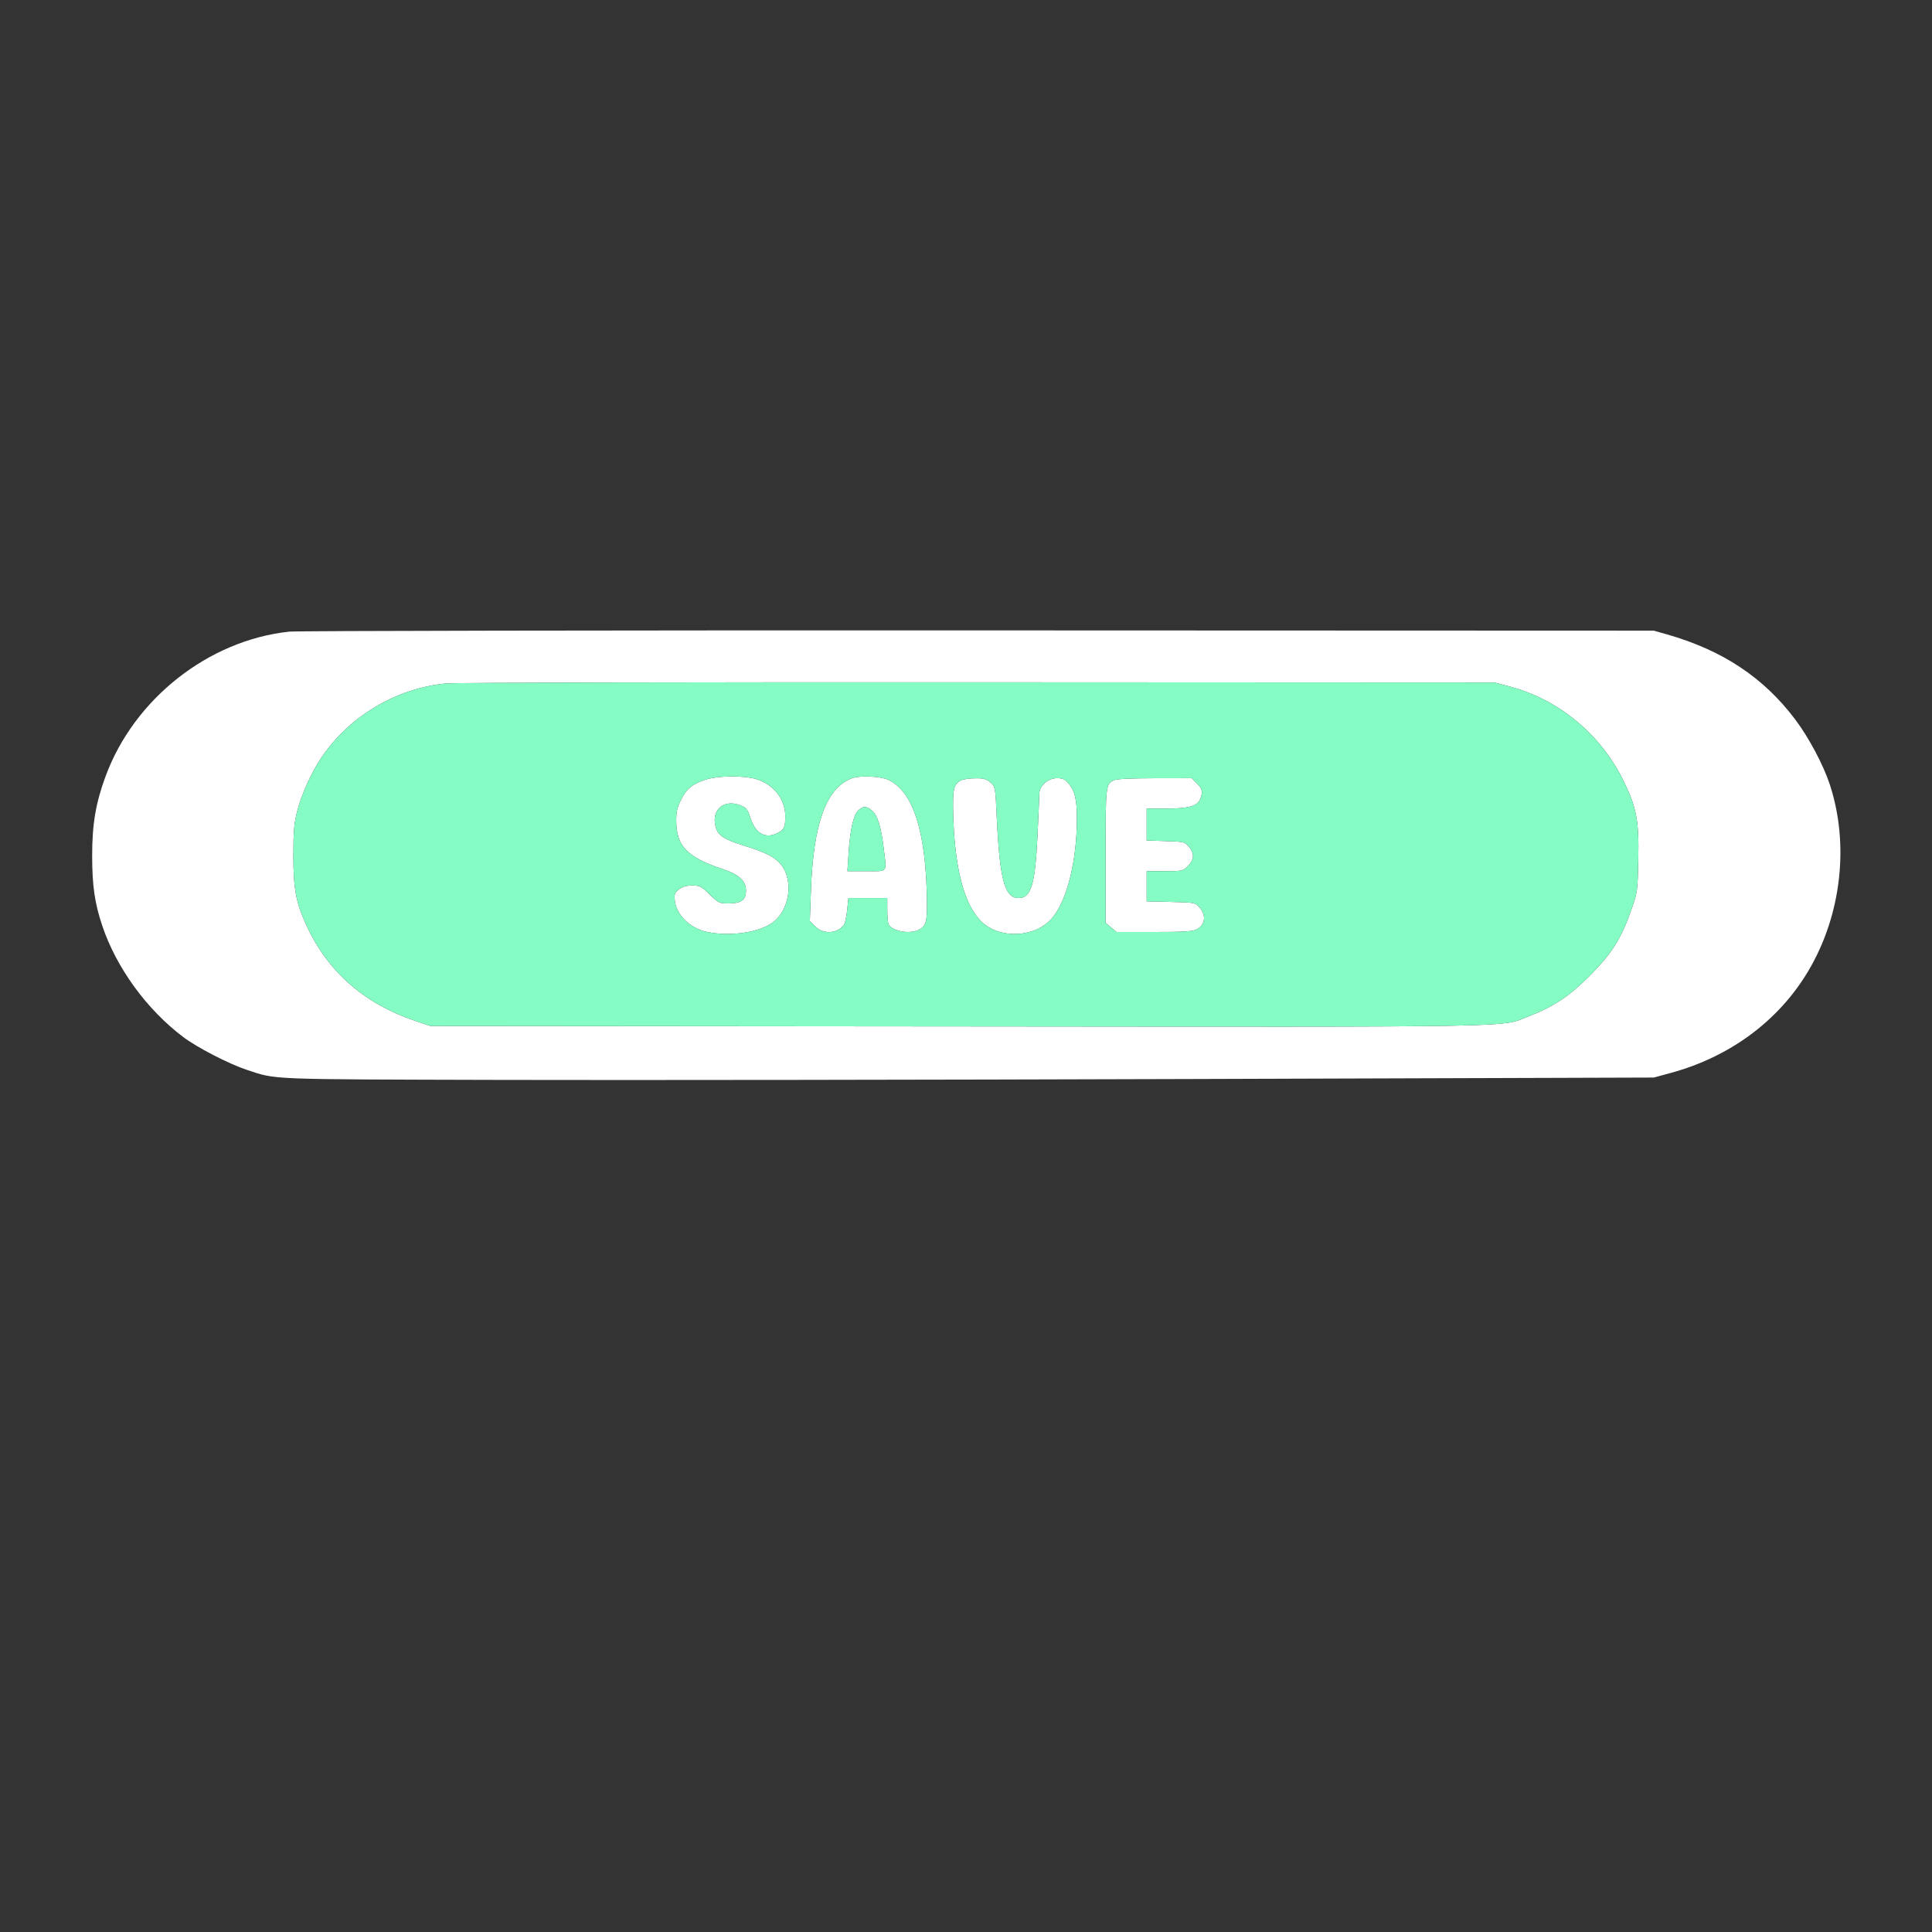 <svg xmlns="http://www.w3.org/2000/svg" width="1080" height="1080" viewBox="0 0 1080 1080" version="1.1"><rect x="0" y="0" width="1080" height="1080" fill="#333333" stroke="none"/><path d="M 161.722 353.084 C 116.589 357.881, 74.993 390.625, 59.028 433.924 C 53.493 448.937, 51.498 460.774, 51.517 478.500 C 51.535 495.188, 52.944 504.908, 57.168 517.500 C 65.059 541.023, 82.088 564.413, 102.500 579.765 C 110.248 585.592, 128.060 594.787, 137.787 597.982 C 155.002 603.635, 147.120 603.322, 281.500 603.677 C 349.700 603.858, 522.275 603.634, 665 603.180 L 924.500 602.356 934 599.770 C 967.047 590.773, 994.187 570.690, 1010.718 543 C 1029.322 511.838, 1033.931 472.178, 1022.862 438.500 C 1019.260 427.544, 1011.113 412.235, 1003.514 402.148 C 985.890 378.752, 962.938 363.517, 932 354.677 L 924.500 352.534 547 352.396 C 339.375 352.319, 166 352.629, 161.722 353.084 M 249.278 382.060 C 221.475 384.778, 195.475 400.229, 179.743 423.381 C 174.126 431.649, 168.517 444.079, 166.078 453.667 C 164.390 460.300, 164 464.916, 164 478.257 C 164 496.963, 165.439 504.589, 171.408 517.506 C 183.289 543.222, 203.630 561.056, 232 570.631 L 240.500 573.500 535.500 573.762 C 860.672 574.050, 838.106 574.461, 854.975 567.944 C 868.615 562.674, 877.609 556.641, 889 545.120 C 901.070 532.912, 906.333 524.526, 911.885 508.658 C 915.365 498.710, 915.446 498.125, 915.813 480.340 C 916.265 458.421, 914.818 451.020, 907.040 435.491 C 894.293 410.037, 871.020 390.949, 844 383.788 L 835.500 381.535 546.500 381.395 C 387.550 381.319, 253.800 381.618, 249.278 382.060 M 394.148 435.913 C 386.688 438.490, 383.924 440.773, 380.750 446.980 C 378.563 451.258, 378.004 453.703, 378.022 458.929 C 378.069 472.992, 384.170 479.277, 404.221 485.918 C 413.147 488.874, 417 492.470, 417 497.845 C 417 503.133, 414.439 505, 407.186 505 C 402.091 505, 401.557 504.745, 396.711 500 C 392.058 495.443, 391.191 495, 386.937 495 C 383.668 495, 381.447 495.647, 379.523 497.161 C 377.085 499.079, 376.832 499.817, 377.274 503.735 C 378.152 511.526, 385.836 518.941, 395.086 520.925 C 407.639 523.617, 423.551 521.469, 431.484 516.011 C 441.449 509.155, 443.969 492.058, 436.348 483.002 C 433.020 479.047, 427.886 476.458, 416.020 472.751 C 404.617 469.188, 401.393 467.082, 400.083 462.340 C 397.407 452.648, 404.765 446.368, 414.185 450.304 C 417.224 451.574, 418.035 452.622, 419.479 457.152 C 422.329 466.093, 427.952 469.145, 434.928 465.537 C 438.349 463.768, 439.007 462.246, 438.978 456.168 C 438.933 446.654, 432.390 438.402, 422.568 435.471 C 415.533 433.372, 400.845 433.601, 394.148 435.913 M 476.030 435.113 C 461.694 440.834, 454.630 460.435, 453.299 498.183 L 452.711 514.865 455.779 517.933 C 460.247 522.401, 468 521.989, 471.696 517.087 C 472.354 516.214, 473.200 512.462, 473.576 508.750 L 474.258 502 485.129 502 L 496 502 496 508.418 C 496 511.948, 496.280 515.565, 496.621 516.455 C 498.106 520.325, 507.899 522.370, 513.257 519.929 C 517.651 517.927, 518.393 515.376, 518.183 503 C 517.528 464.386, 510.408 442.353, 496.500 435.900 C 492.077 433.848, 480.331 433.396, 476.030 435.113 M 537.451 436.131 C 533.283 438.156, 532.548 440.815, 532.789 453 C 533.416 484.649, 538.776 505.657, 548.662 515.207 C 558.914 525.111, 578.437 524.238, 587.906 513.454 C 596.384 503.798, 601.999 481.494, 601.992 457.500 C 601.988 446.920, 600.864 442.180, 597.373 438.031 C 595.318 435.589, 594.047 435, 590.834 435 C 585.881 435, 581.012 439.284, 580.978 443.673 C 580.966 445.228, 580.528 455.500, 580.005 466.500 C 578.670 494.576, 576.456 502, 569.418 502 C 561.555 502, 558.812 491.735, 557.158 456.120 C 556.405 439.891, 556.372 439.717, 553.643 437.370 C 551.414 435.452, 549.803 435.013, 545.194 435.068 C 542.062 435.105, 538.578 435.583, 537.451 436.131 M 622.500 436.208 C 618.067 438.750, 618.065 438.769, 618.032 478.161 L 618 515.822 621.077 518.411 L 624.153 521 645.126 521 C 661.577 521, 666.709 520.685, 668.928 519.537 C 673.717 517.061, 674.434 511.780, 670.589 507.306 C 668.198 504.523, 668.065 504.497, 654.589 504.173 L 641 503.845 641 495.423 L 641 487 651.077 487 C 660.881 487, 661.233 486.921, 664.077 484.077 C 667.652 480.502, 667.815 477.060, 664.588 473.306 C 662.272 470.610, 661.760 470.487, 651.588 470.159 L 641 469.818 641 460.909 L 641 452 652.032 452 C 664.619 452, 669.442 450.598, 671.006 446.483 C 672.541 442.447, 672.233 441.079, 669.077 437.923 L 666.154 435 645.327 435.030 C 631.545 435.051, 623.823 435.449, 622.500 436.208 M 480.032 452.773 C 477.224 455.046, 475.248 463.423, 474.376 476.750 L 473.705 487 484.353 487 C 496.673 487, 495.714 488.300, 493.967 473.974 C 492.499 461.932, 490.470 455.515, 487.356 453.066 C 484.145 450.540, 482.854 450.488, 480.032 452.773" stroke="none" fill="#ffffff" fill-rule="evenodd"/><path d="M 249.278 382.060 C 221.475 384.778, 195.475 400.229, 179.743 423.381 C 174.126 431.649, 168.517 444.079, 166.078 453.667 C 164.390 460.300, 164 464.916, 164 478.257 C 164 496.963, 165.439 504.589, 171.408 517.506 C 183.289 543.222, 203.630 561.056, 232 570.631 L 240.500 573.500 535.500 573.762 C 860.672 574.050, 838.106 574.461, 854.975 567.944 C 868.615 562.674, 877.609 556.641, 889 545.120 C 901.070 532.912, 906.333 524.526, 911.885 508.658 C 915.365 498.710, 915.446 498.125, 915.813 480.340 C 916.265 458.421, 914.818 451.020, 907.040 435.491 C 894.293 410.037, 871.020 390.949, 844 383.788 L 835.500 381.535 546.500 381.395 C 387.550 381.319, 253.800 381.618, 249.278 382.060 M 394.148 435.913 C 386.688 438.490, 383.924 440.773, 380.750 446.980 C 378.563 451.258, 378.004 453.703, 378.022 458.929 C 378.069 472.992, 384.170 479.277, 404.221 485.918 C 413.147 488.874, 417 492.470, 417 497.845 C 417 503.133, 414.439 505, 407.186 505 C 402.091 505, 401.557 504.745, 396.711 500 C 392.058 495.443, 391.191 495, 386.937 495 C 383.668 495, 381.447 495.647, 379.523 497.161 C 377.085 499.079, 376.832 499.817, 377.274 503.735 C 378.152 511.526, 385.836 518.941, 395.086 520.925 C 407.639 523.617, 423.551 521.469, 431.484 516.011 C 441.449 509.155, 443.969 492.058, 436.348 483.002 C 433.020 479.047, 427.886 476.458, 416.020 472.751 C 404.617 469.188, 401.393 467.082, 400.083 462.340 C 397.407 452.648, 404.765 446.368, 414.185 450.304 C 417.224 451.574, 418.035 452.622, 419.479 457.152 C 422.329 466.093, 427.952 469.145, 434.928 465.537 C 438.349 463.768, 439.007 462.246, 438.978 456.168 C 438.933 446.654, 432.390 438.402, 422.568 435.471 C 415.533 433.372, 400.845 433.601, 394.148 435.913 M 476.030 435.113 C 461.694 440.834, 454.630 460.435, 453.299 498.183 L 452.711 514.865 455.779 517.933 C 460.247 522.401, 468 521.989, 471.696 517.087 C 472.354 516.214, 473.200 512.462, 473.576 508.750 L 474.258 502 485.129 502 L 496 502 496 508.418 C 496 511.948, 496.280 515.565, 496.621 516.455 C 498.106 520.325, 507.899 522.370, 513.257 519.929 C 517.651 517.927, 518.393 515.376, 518.183 503 C 517.528 464.386, 510.408 442.353, 496.500 435.900 C 492.077 433.848, 480.331 433.396, 476.030 435.113 M 537.451 436.131 C 533.283 438.156, 532.548 440.815, 532.789 453 C 533.416 484.649, 538.776 505.657, 548.662 515.207 C 558.914 525.111, 578.437 524.238, 587.906 513.454 C 596.384 503.798, 601.999 481.494, 601.992 457.500 C 601.988 446.920, 600.864 442.180, 597.373 438.031 C 595.318 435.589, 594.047 435, 590.834 435 C 585.881 435, 581.012 439.284, 580.978 443.673 C 580.966 445.228, 580.528 455.500, 580.005 466.500 C 578.670 494.576, 576.456 502, 569.418 502 C 561.555 502, 558.812 491.735, 557.158 456.120 C 556.405 439.891, 556.372 439.717, 553.643 437.370 C 551.414 435.452, 549.803 435.013, 545.194 435.068 C 542.062 435.105, 538.578 435.583, 537.451 436.131 M 622.500 436.208 C 618.067 438.750, 618.065 438.769, 618.032 478.161 L 618 515.822 621.077 518.411 L 624.153 521 645.126 521 C 661.577 521, 666.709 520.685, 668.928 519.537 C 673.717 517.061, 674.434 511.780, 670.589 507.306 C 668.198 504.523, 668.065 504.497, 654.589 504.173 L 641 503.845 641 495.423 L 641 487 651.077 487 C 660.881 487, 661.233 486.921, 664.077 484.077 C 667.652 480.502, 667.815 477.060, 664.588 473.306 C 662.272 470.610, 661.760 470.487, 651.588 470.159 L 641 469.818 641 460.909 L 641 452 652.032 452 C 664.619 452, 669.442 450.598, 671.006 446.483 C 672.541 442.447, 672.233 441.079, 669.077 437.923 L 666.154 435 645.327 435.030 C 631.545 435.051, 623.823 435.449, 622.500 436.208 M 480.032 452.773 C 477.224 455.046, 475.248 463.423, 474.376 476.750 L 473.705 487 484.353 487 C 496.673 487, 495.714 488.300, 493.967 473.974 C 492.499 461.932, 490.470 455.515, 487.356 453.066 C 484.145 450.540, 482.854 450.488, 480.032 452.773" stroke="none" fill="#84fcc4" fill-rule="evenodd"/></svg>